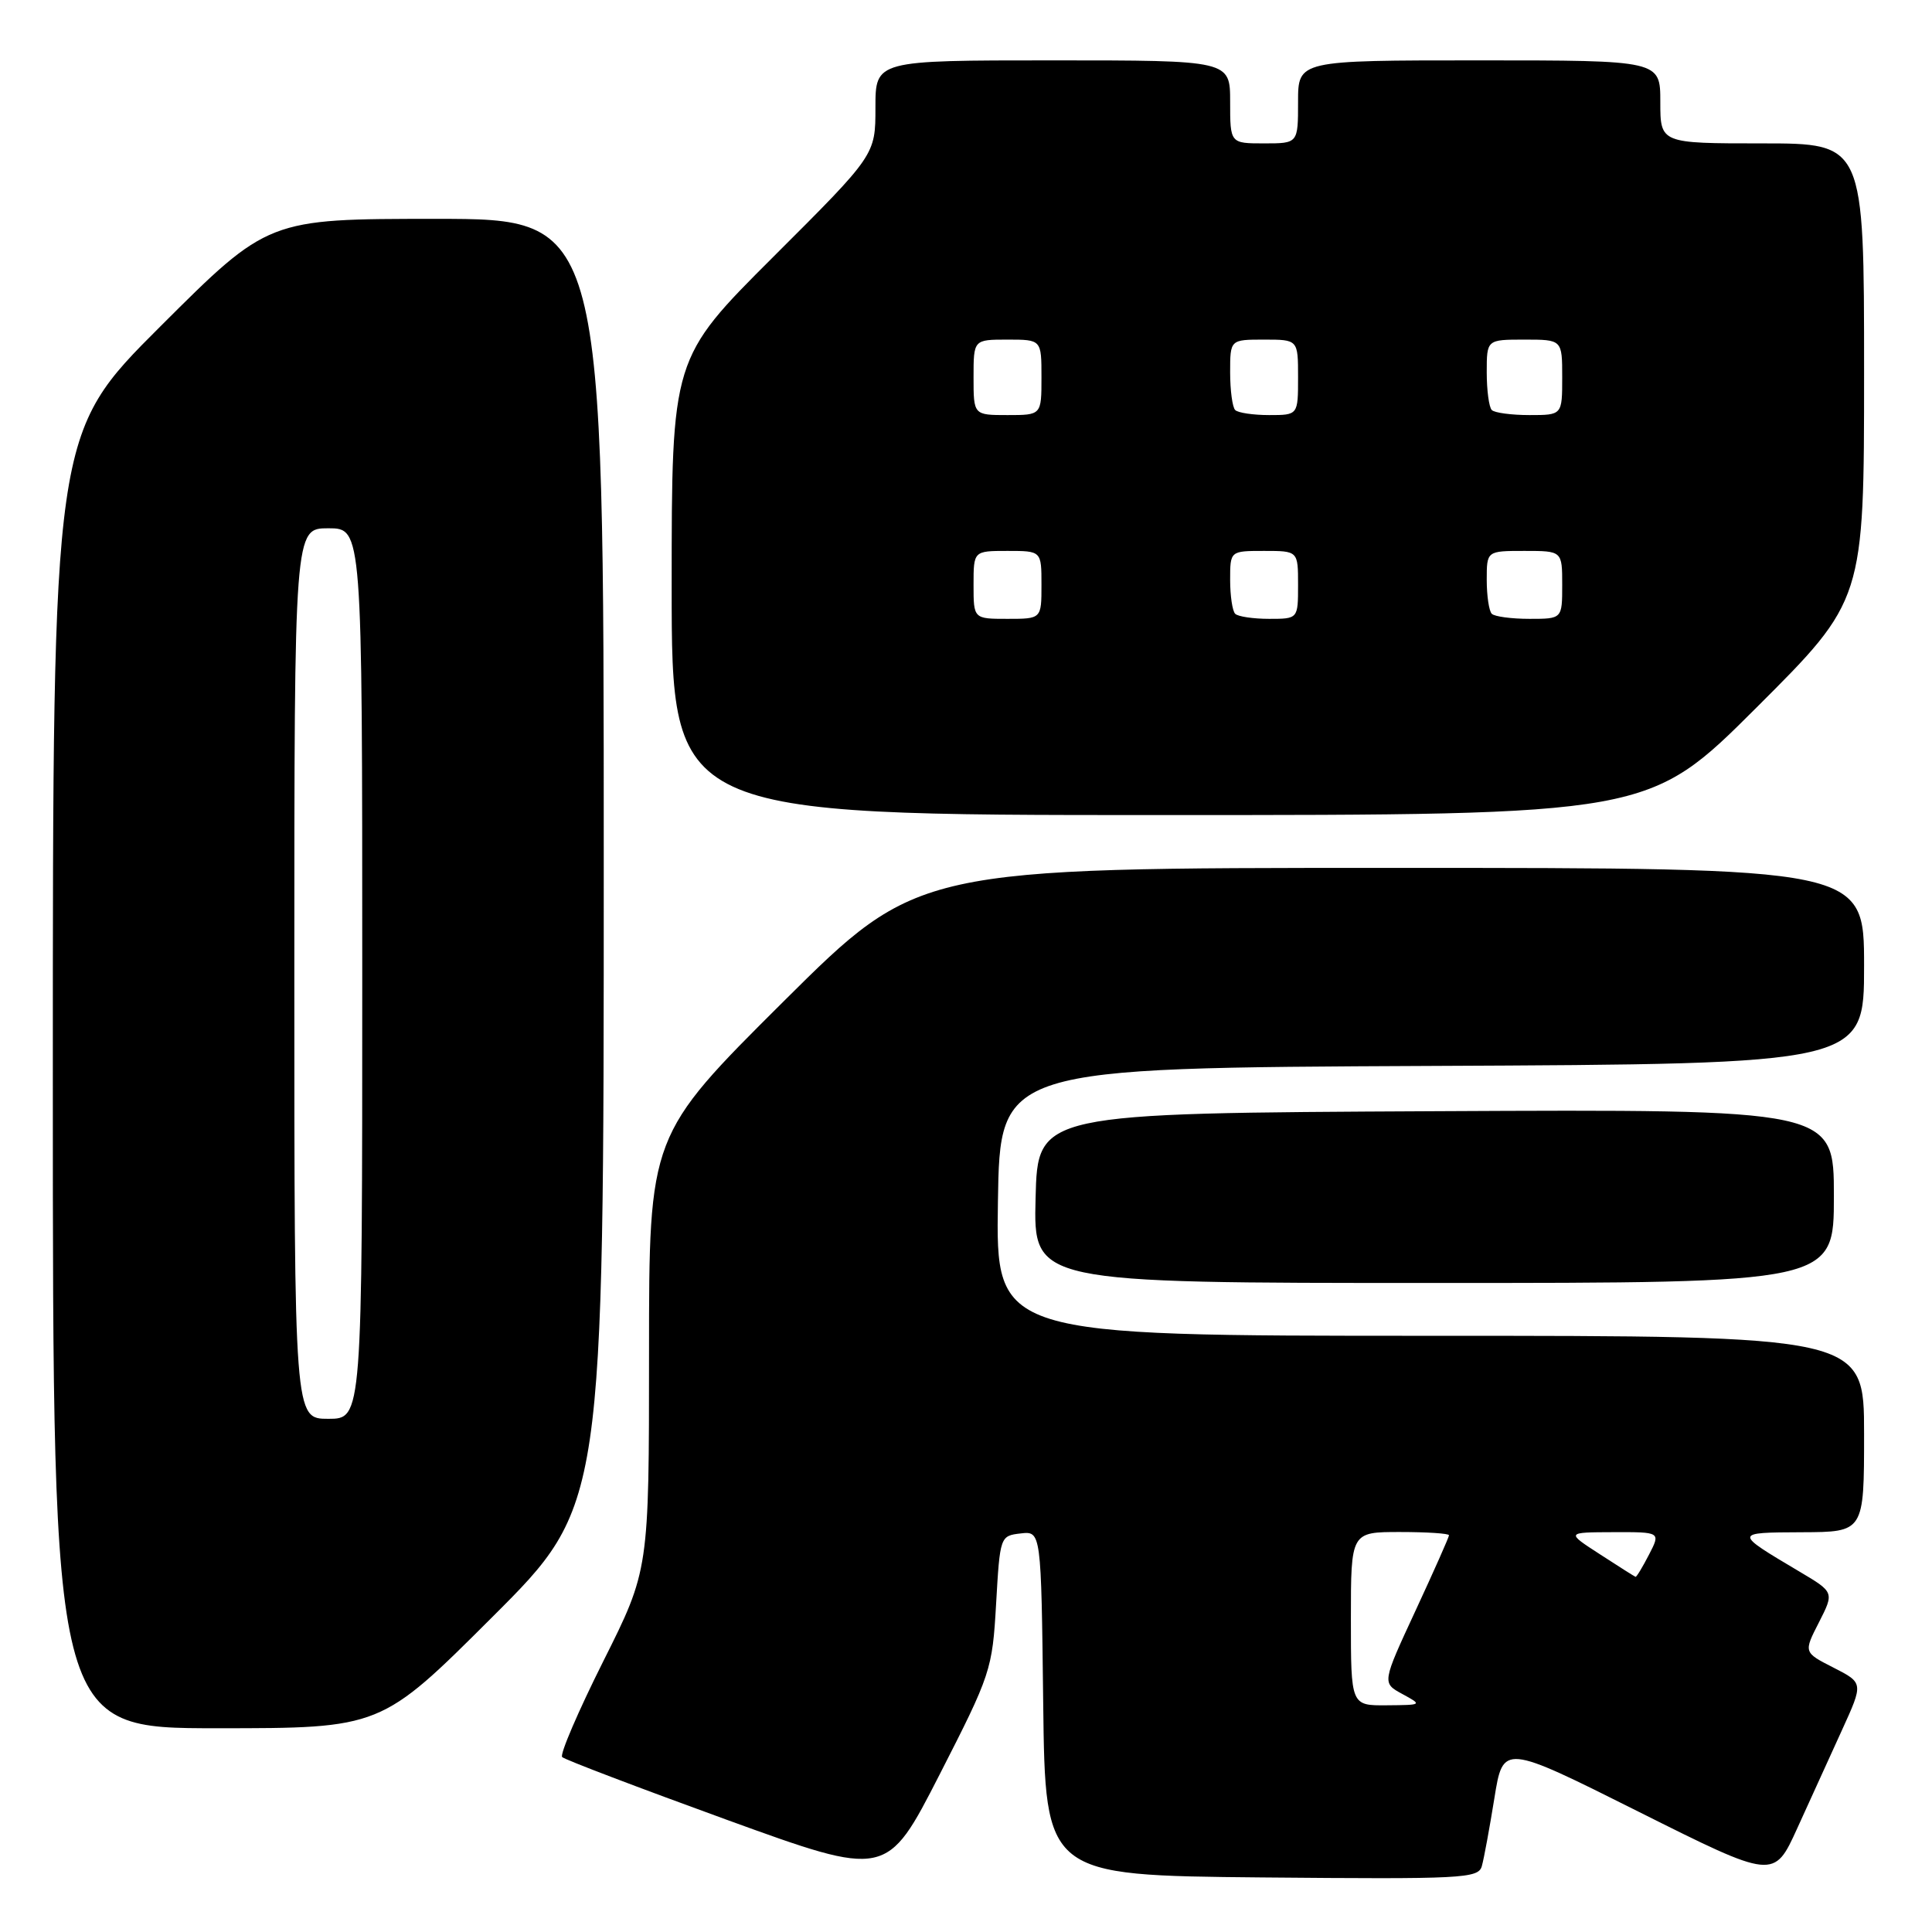 <?xml version="1.0" encoding="UTF-8" standalone="no"?>
<!DOCTYPE svg PUBLIC "-//W3C//DTD SVG 1.1//EN" "http://www.w3.org/Graphics/SVG/1.1/DTD/svg11.dtd" >
<svg xmlns="http://www.w3.org/2000/svg" xmlns:xlink="http://www.w3.org/1999/xlink" version="1.1" viewBox="0 0 256 256">
 <g >
 <path fill="currentColor"
d=" M 131.99 212.50 C 132.50 203.59 132.53 203.50 135.23 203.19 C 137.96 202.87 137.96 202.87 138.23 225.69 C 138.50 248.50 138.50 248.50 167.18 248.77 C 193.86 249.01 195.89 248.91 196.35 247.27 C 196.63 246.29 197.37 242.25 198.01 238.29 C 199.17 231.07 199.17 231.07 217.12 240.06 C 235.06 249.04 235.06 249.04 238.14 242.27 C 239.84 238.55 242.51 232.69 244.07 229.25 C 246.92 223.00 246.92 223.00 242.95 220.97 C 238.98 218.95 238.98 218.95 241.02 214.97 C 243.05 210.98 243.05 210.98 238.43 208.24 C 229.69 203.05 229.69 203.07 238.75 203.03 C 247.00 203.00 247.00 203.00 247.00 190.00 C 247.00 177.00 247.00 177.00 189.48 177.00 C 131.95 177.00 131.95 177.00 132.23 159.25 C 132.50 141.50 132.50 141.50 189.75 141.24 C 247.00 140.98 247.00 140.98 247.00 127.99 C 247.00 115.00 247.00 115.00 184.31 115.00 C 121.63 115.00 121.63 115.00 103.81 132.71 C 86.00 150.43 86.00 150.43 86.00 179.23 C 86.00 208.03 86.00 208.03 79.94 220.12 C 76.61 226.77 74.15 232.49 74.49 232.82 C 74.82 233.16 84.64 236.89 96.30 241.13 C 117.50 248.82 117.50 248.82 124.49 235.16 C 131.29 221.86 131.49 221.26 131.99 212.50 Z  M 65.24 214.26 C 80.00 199.53 80.00 199.53 80.00 114.26 C 80.00 29.00 80.00 29.00 57.76 29.00 C 35.53 29.00 35.53 29.00 21.26 43.24 C 7.00 57.47 7.00 57.47 7.00 143.24 C 7.00 229.00 7.00 229.00 28.74 229.00 C 50.48 229.00 50.48 229.00 65.24 214.26 Z  M 243.00 158.49 C 243.00 146.98 243.00 146.98 190.25 147.24 C 137.50 147.50 137.50 147.50 137.22 158.75 C 136.93 170.00 136.93 170.00 189.97 170.00 C 243.00 170.00 243.00 170.00 243.00 158.49 Z  M 232.74 93.76 C 247.00 79.53 247.00 79.53 247.00 49.26 C 247.00 19.00 247.00 19.00 233.50 19.00 C 220.00 19.00 220.00 19.00 220.00 13.50 C 220.00 8.00 220.00 8.00 196.00 8.00 C 172.00 8.00 172.00 8.00 172.00 13.50 C 172.00 19.00 172.00 19.00 167.50 19.00 C 163.00 19.00 163.00 19.00 163.00 13.50 C 163.00 8.00 163.00 8.00 139.50 8.00 C 116.00 8.00 116.00 8.00 116.00 14.26 C 116.00 20.53 116.00 20.53 102.50 34.00 C 89.00 47.47 89.00 47.47 89.00 77.74 C 89.00 108.00 89.00 108.00 153.74 108.00 C 218.47 108.00 218.47 108.00 232.74 93.76 Z  M 179.00 214.50 C 179.00 203.00 179.00 203.00 185.50 203.00 C 189.07 203.00 192.00 203.19 192.00 203.43 C 192.00 203.67 190.00 208.17 187.56 213.43 C 183.12 223.00 183.12 223.00 185.81 224.46 C 188.49 225.92 188.48 225.92 183.75 225.96 C 179.00 226.00 179.00 226.00 179.00 214.50 Z  M 212.00 205.95 C 207.50 203.04 207.50 203.04 213.78 203.02 C 220.05 203.00 220.05 203.00 218.50 206.00 C 217.65 207.65 216.85 208.97 216.72 208.94 C 216.60 208.90 214.47 207.56 212.00 205.95 Z  M 39.00 129.00 C 39.00 70.00 39.00 70.00 43.50 70.00 C 48.00 70.00 48.00 70.00 48.00 129.00 C 48.00 188.00 48.00 188.00 43.50 188.00 C 39.00 188.00 39.00 188.00 39.00 129.00 Z  M 129.00 77.50 C 129.00 73.00 129.00 73.00 133.50 73.00 C 138.00 73.00 138.00 73.00 138.00 77.50 C 138.00 82.00 138.00 82.00 133.50 82.00 C 129.00 82.00 129.00 82.00 129.00 77.50 Z  M 163.67 81.33 C 163.30 80.97 163.00 78.94 163.00 76.83 C 163.00 73.00 163.00 73.00 167.50 73.00 C 172.00 73.00 172.00 73.00 172.00 77.50 C 172.00 82.00 172.00 82.00 168.17 82.00 C 166.06 82.00 164.03 81.70 163.67 81.33 Z  M 197.67 81.33 C 197.30 80.97 197.00 78.94 197.00 76.83 C 197.00 73.00 197.00 73.00 202.00 73.00 C 207.00 73.00 207.00 73.00 207.00 77.50 C 207.00 82.00 207.00 82.00 202.67 82.00 C 200.28 82.00 198.03 81.70 197.67 81.33 Z  M 129.00 50.00 C 129.00 45.00 129.00 45.00 133.50 45.00 C 138.00 45.00 138.00 45.00 138.00 50.00 C 138.00 55.00 138.00 55.00 133.50 55.00 C 129.00 55.00 129.00 55.00 129.00 50.00 Z  M 163.67 54.33 C 163.30 53.97 163.00 51.72 163.00 49.33 C 163.00 45.00 163.00 45.00 167.50 45.00 C 172.00 45.00 172.00 45.00 172.00 50.00 C 172.00 55.00 172.00 55.00 168.17 55.00 C 166.06 55.00 164.03 54.70 163.67 54.33 Z  M 197.67 54.33 C 197.30 53.97 197.00 51.72 197.00 49.33 C 197.00 45.00 197.00 45.00 202.00 45.00 C 207.00 45.00 207.00 45.00 207.00 50.00 C 207.00 55.00 207.00 55.00 202.67 55.00 C 200.28 55.00 198.03 54.70 197.67 54.33 Z "/>
</g>
</svg>